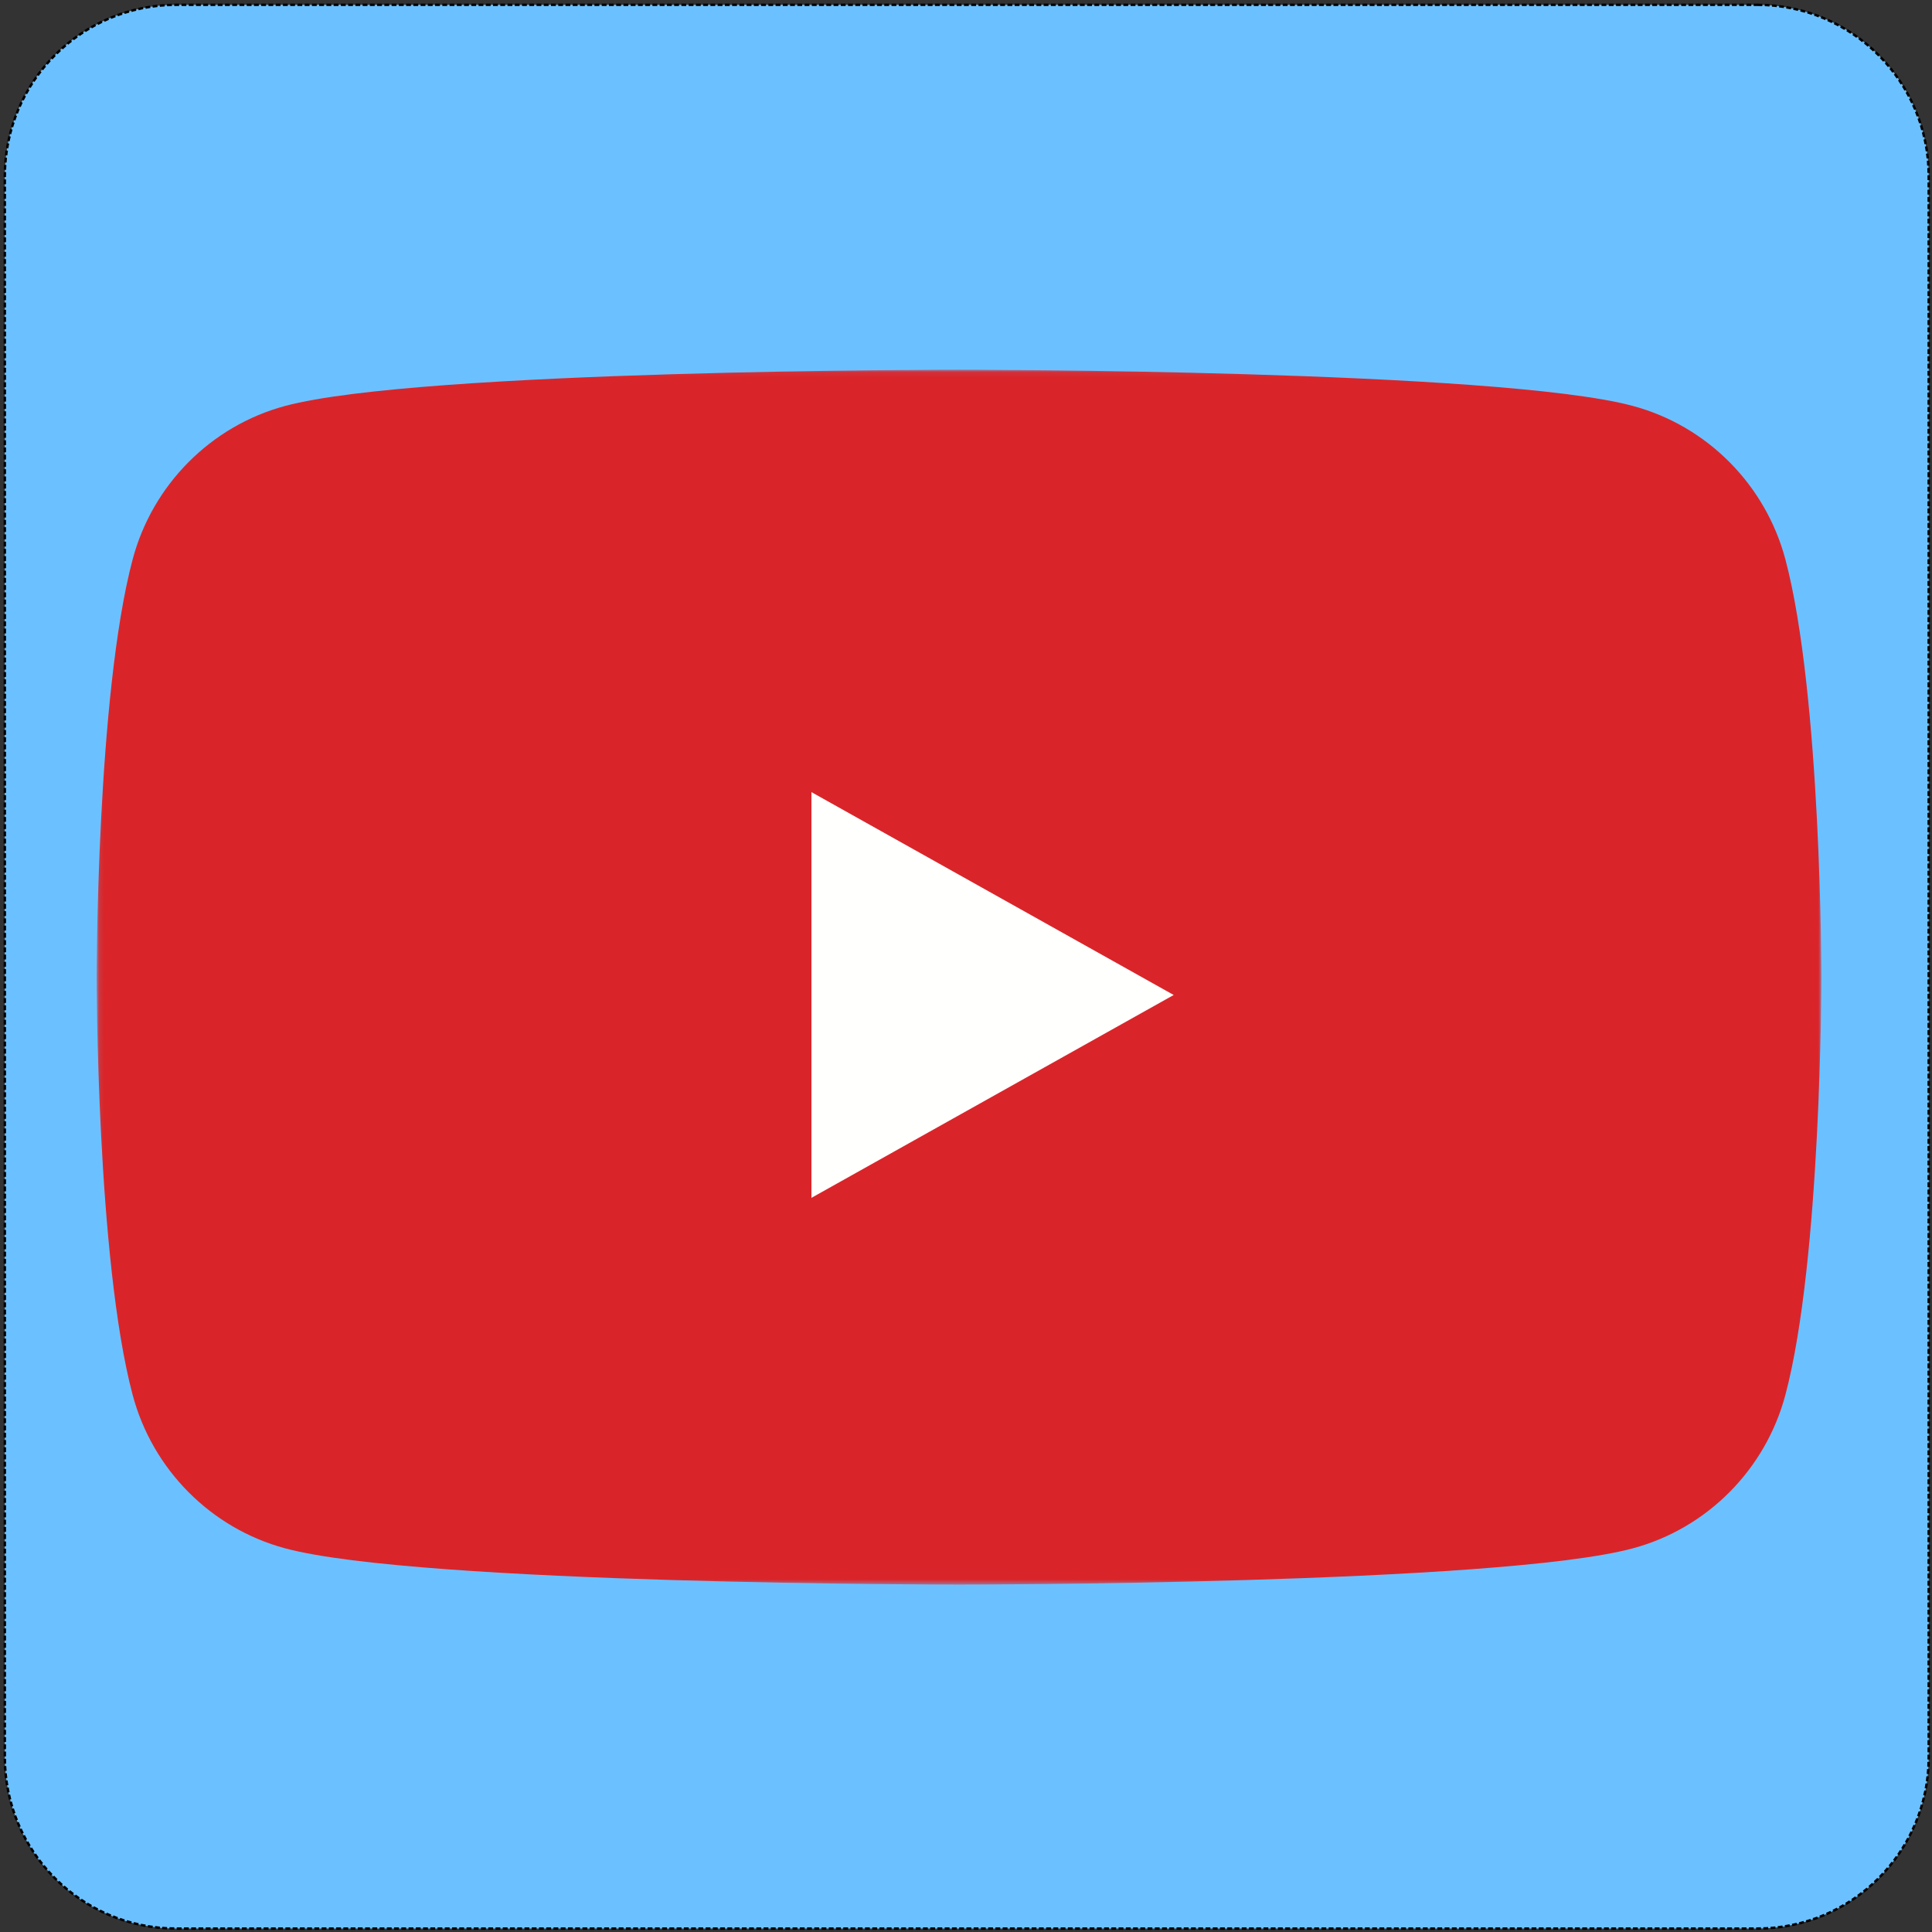 
<svg width="400px" height="400px" viewBox="0 0 400 400" version="1.1" xmlns="http://www.w3.org/2000/svg" xmlns:xlink="http://www.w3.org/1999/xlink">
    <rect x="0" y="0" width="400" height="400" fill="#333333" stroke="none"/>
    <!-- Generator: Sketch 51.2 (57519) - http://www.bohemiancoding.com/sketch -->
    <desc>Created with Sketch.</desc>
    <defs>
        <polygon id="path-1" points="0.122 0.081 357.107 0.081 357.107 251.537 0.122 251.537"></polygon>
    </defs>
    <g id="Page-1" stroke="none" stroke-width="1" fill="none" fill-rule="evenodd">
        <g id="Artboard">
            <g id="youtube">
                <path d="M36.488,1 L363.831,1 C383.43,1 399.318,16.888 399.318,36.488 L399.318,363.8 C399.318,383.399 383.43,399.287 363.831,399.287 L36.488,399.287 C16.888,399.287 1,383.399 1,363.8 L1,36.488 C1,16.888 16.888,1 36.488,1 Z" id="rect1942" stroke="#000000" stroke-width="0.5" fill="#6BC1FF" stroke-linecap="square" stroke-dasharray="0.5,1" transform="translate(200.159, 200.144) scale(-1, 1) translate(-200.159, -200.144) "></path>
                <g id="Group-3" transform="translate(20, 76.536)">
                    <g id="Fill-1-Clipped">
                        <mask id="mask-2" fill="white">
                            <use xlink:href="#path-1"></use>
                        </mask>
                        <g id="path-1"></g>
                        <path d="M349.645,39.278 C345.538,23.817 333.439,11.642 318.073,7.51 C290.225,0 178.554,0 178.554,0 C178.554,0 66.883,0 39.034,7.51 C23.671,11.642 11.569,23.817 7.463,39.278 C0,67.3 0,125.768 0,125.768 C0,125.768 0,184.234 7.463,212.261 C11.569,227.72 23.671,239.895 39.034,244.029 C66.883,251.537 178.554,251.537 178.554,251.537 C178.554,251.537 290.225,251.537 318.073,244.029 C333.439,239.895 345.538,227.72 349.645,212.261 C357.107,184.234 357.107,125.768 357.107,125.768 C357.107,125.768 357.107,67.3 349.645,39.278" id="Fill-1" fill="#D9252A" fill-rule="nonzero" mask="url(#mask-2)"></path>
                    </g>
                </g>
                <polyline id="Fill-4" fill="#FFFFFE" fill-rule="nonzero" points="168 248 243 206.002 168 164 168 248"></polyline>
                <rect id="Rectangle-path" x="0" y="0" width="400" height="400"></rect>
            </g>
        </g>
    </g>
</svg>
